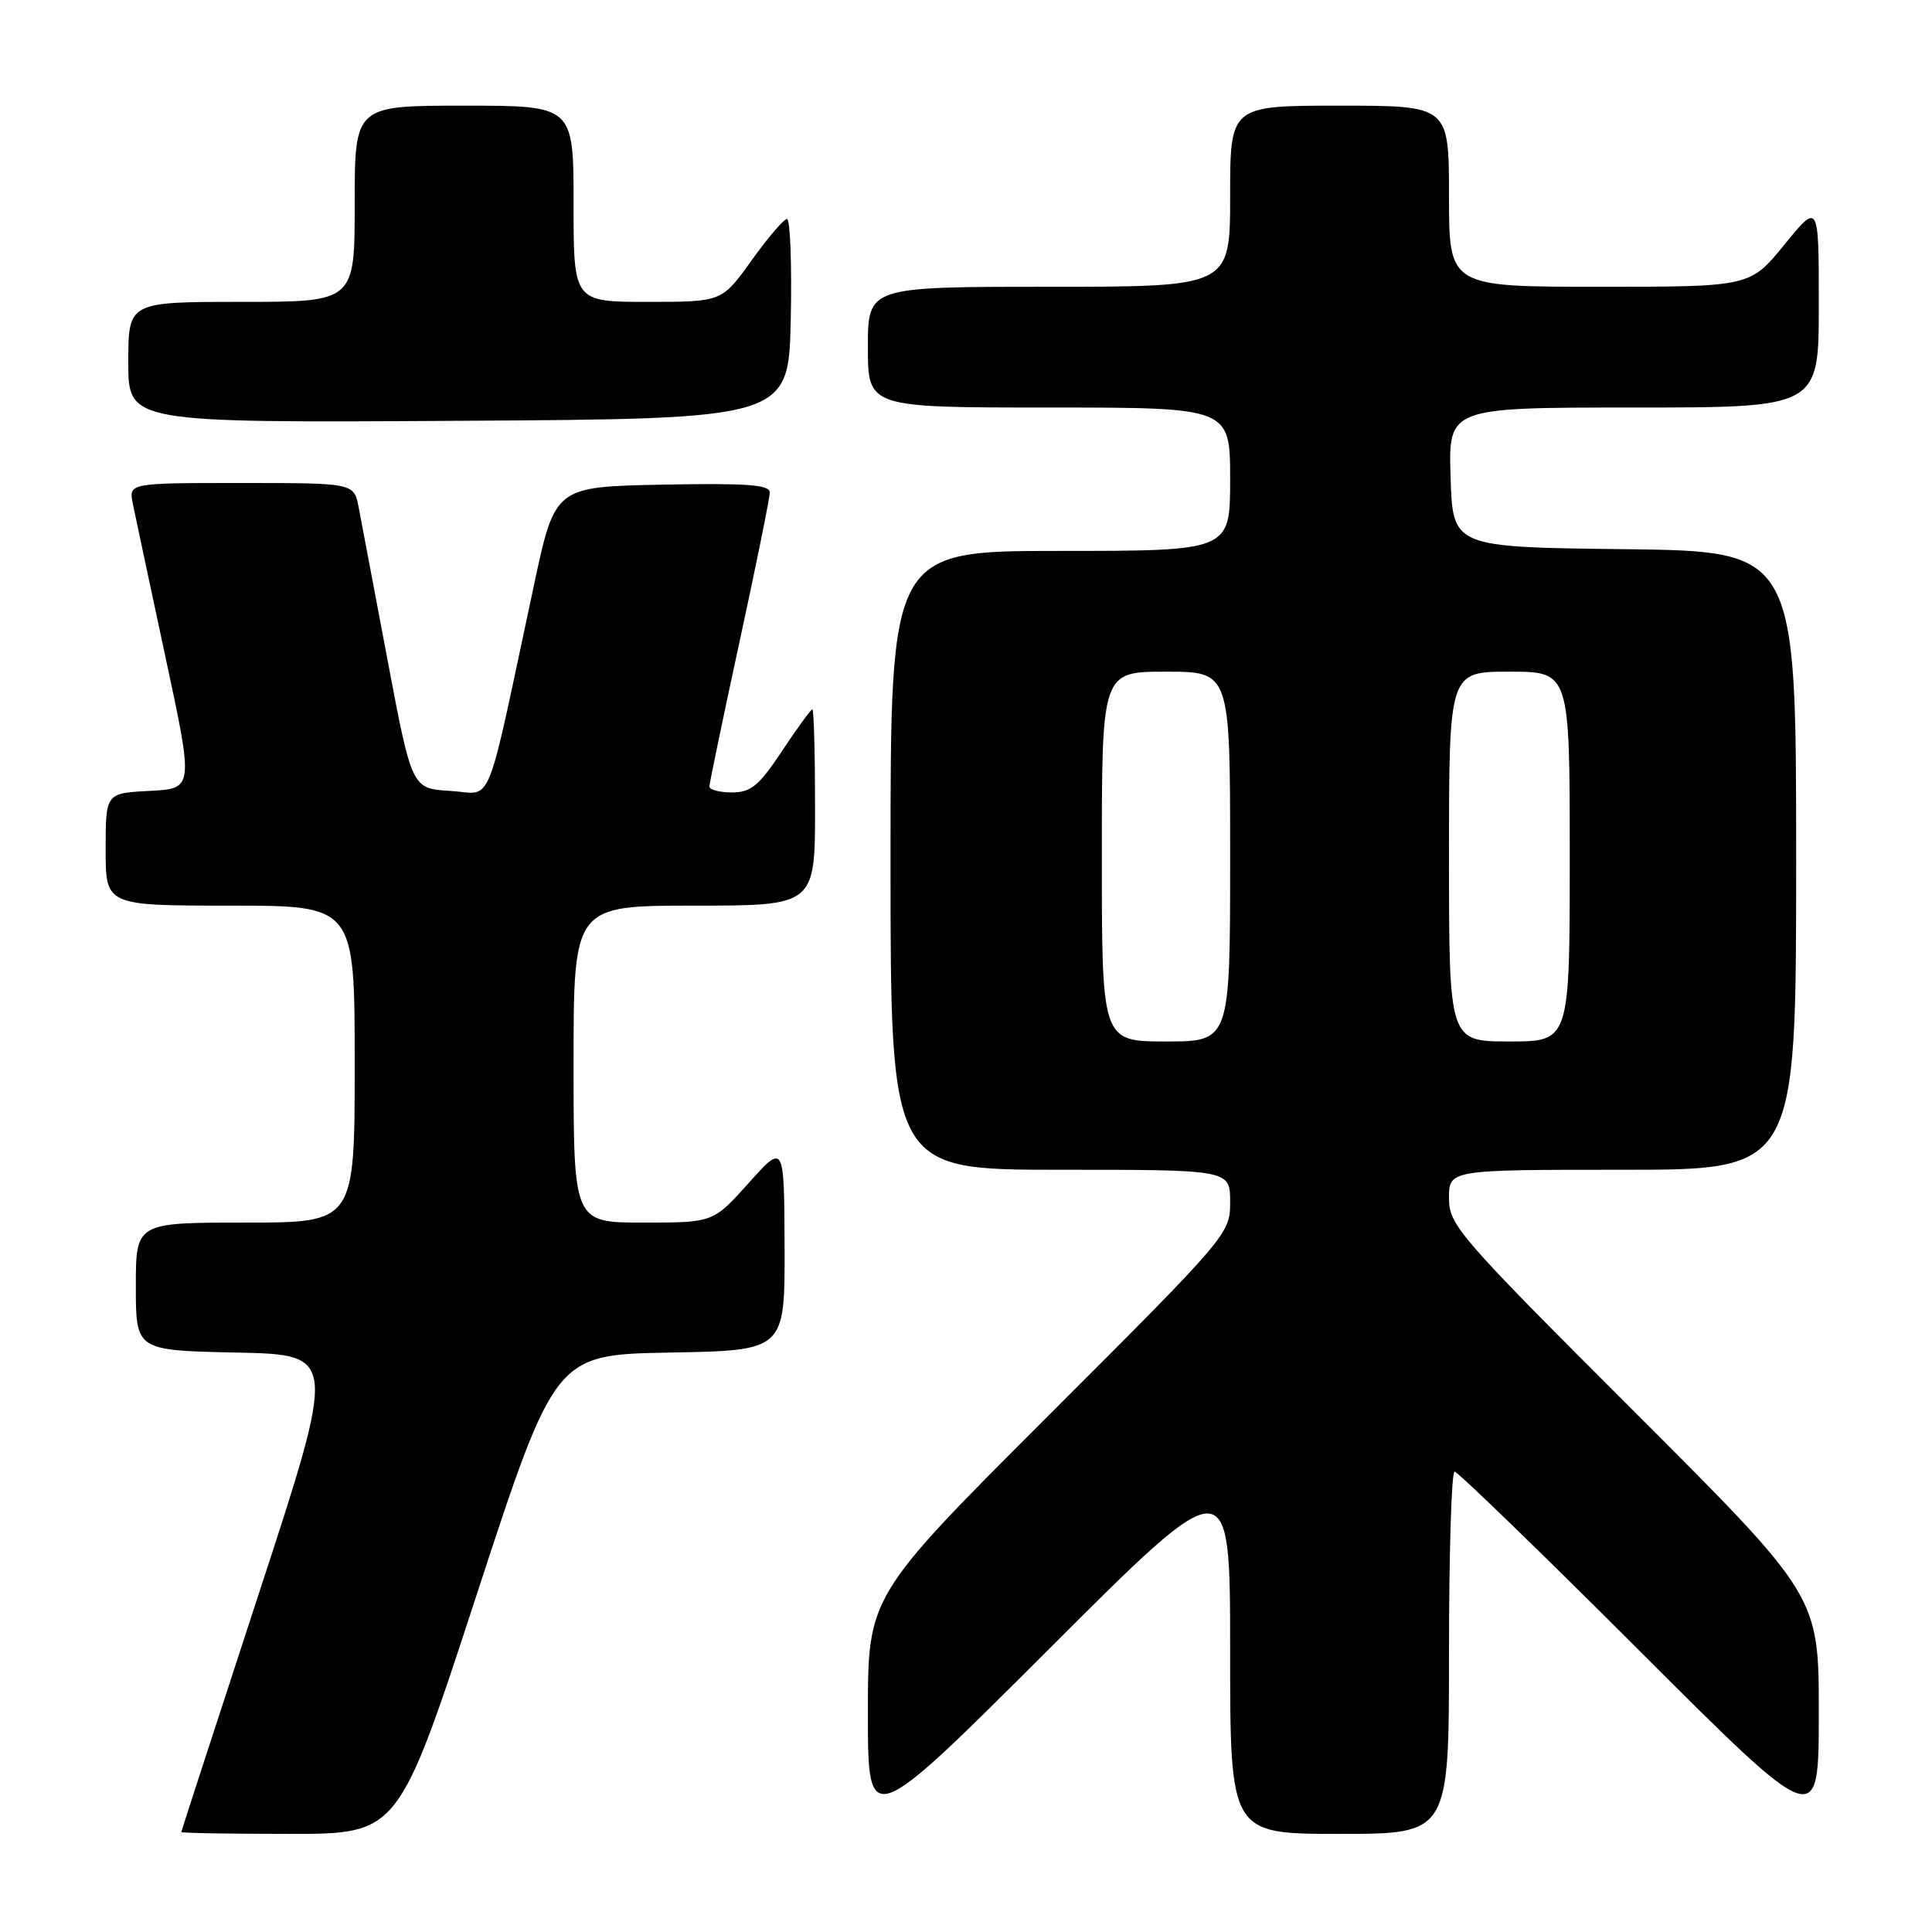 <?xml version="1.0" encoding="UTF-8" standalone="no"?>
<!DOCTYPE svg PUBLIC "-//W3C//DTD SVG 1.1//EN" "http://www.w3.org/Graphics/SVG/1.1/DTD/svg11.dtd" >
<svg xmlns="http://www.w3.org/2000/svg" xmlns:xlink="http://www.w3.org/1999/xlink" version="1.1" viewBox="0 0 256 256">
 <g >
 <path fill="currentColor"
d=" M 63.18 211.25 C 73.56 179.50 73.56 179.50 88.78 179.22 C 104.00 178.95 104.00 178.95 103.96 165.22 C 103.91 151.50 103.91 151.50 99.21 156.75 C 94.50 162.00 94.50 162.00 85.25 162.00 C 76.00 162.00 76.00 162.00 76.00 141.00 C 76.00 120.00 76.00 120.00 92.00 120.00 C 108.00 120.00 108.00 120.00 108.00 107.00 C 108.00 99.85 107.84 94.00 107.64 94.00 C 107.44 94.00 105.64 96.47 103.63 99.50 C 100.56 104.13 99.50 105.00 96.99 105.00 C 95.35 105.00 94.00 104.65 94.00 104.22 C 94.00 103.80 95.80 95.15 98.00 85.00 C 100.20 74.85 102.00 65.97 102.00 65.25 C 102.00 64.23 98.95 64.00 87.77 64.22 C 73.54 64.50 73.54 64.50 70.76 77.50 C 64.18 108.24 65.45 105.14 59.68 104.80 C 54.57 104.50 54.57 104.50 51.36 87.50 C 49.59 78.15 47.86 69.04 47.53 67.25 C 46.91 64.00 46.91 64.00 31.98 64.00 C 17.05 64.00 17.05 64.00 17.60 66.75 C 17.91 68.26 19.85 77.38 21.91 87.00 C 25.67 104.50 25.67 104.50 19.83 104.80 C 14.00 105.10 14.00 105.10 14.00 112.55 C 14.00 120.00 14.00 120.00 30.50 120.00 C 47.00 120.00 47.00 120.00 47.00 141.00 C 47.00 162.00 47.00 162.00 32.50 162.00 C 18.00 162.00 18.00 162.00 18.00 170.47 C 18.00 178.94 18.00 178.94 31.32 179.22 C 44.65 179.50 44.65 179.50 34.35 211.00 C 28.68 228.32 24.04 242.61 24.02 242.75 C 24.01 242.89 30.48 243.00 38.40 243.00 C 52.81 243.00 52.81 243.00 63.18 211.25 Z  M 192.00 219.00 C 192.00 205.80 192.33 195.00 192.74 195.00 C 193.15 195.00 204.18 205.68 217.24 218.74 C 241.00 242.48 241.00 242.48 241.00 226.98 C 241.00 211.48 241.00 211.48 216.50 187.00 C 193.19 163.71 192.00 162.33 192.00 158.76 C 192.00 155.00 192.00 155.00 215.00 155.00 C 238.00 155.00 238.00 155.00 238.00 114.02 C 238.00 73.04 238.00 73.04 215.25 72.77 C 192.50 72.50 192.50 72.50 192.21 63.25 C 191.92 54.00 191.92 54.00 216.46 54.00 C 241.00 54.00 241.00 54.00 241.00 40.41 C 241.00 26.82 241.00 26.82 236.45 32.41 C 231.89 38.00 231.89 38.00 211.95 38.00 C 192.00 38.00 192.00 38.00 192.00 26.00 C 192.00 14.00 192.00 14.00 177.50 14.00 C 163.00 14.00 163.00 14.00 163.00 26.00 C 163.00 38.00 163.00 38.00 139.00 38.00 C 115.00 38.00 115.00 38.00 115.00 46.00 C 115.00 54.00 115.00 54.00 139.00 54.00 C 163.00 54.00 163.00 54.00 163.00 63.50 C 163.00 73.00 163.00 73.00 140.50 73.00 C 118.00 73.00 118.00 73.00 118.00 114.00 C 118.00 155.00 118.00 155.00 140.50 155.00 C 163.00 155.00 163.00 155.00 163.00 159.26 C 163.00 163.48 162.82 163.70 139.00 187.50 C 115.00 211.48 115.00 211.48 115.00 226.98 C 115.00 242.48 115.00 242.48 139.00 218.50 C 163.00 194.52 163.00 194.52 163.00 218.76 C 163.00 243.00 163.00 243.00 177.50 243.00 C 192.00 243.00 192.00 243.00 192.00 219.00 Z  M 104.78 42.25 C 104.93 34.96 104.71 29.01 104.28 29.02 C 103.85 29.03 101.73 31.51 99.58 34.52 C 95.65 40.00 95.65 40.00 85.83 40.00 C 76.00 40.00 76.00 40.00 76.00 27.00 C 76.00 14.00 76.00 14.00 61.50 14.00 C 47.00 14.00 47.00 14.00 47.00 27.00 C 47.00 40.00 47.00 40.00 32.00 40.00 C 17.00 40.00 17.00 40.00 17.00 48.01 C 17.00 56.02 17.00 56.02 60.75 55.76 C 104.50 55.50 104.50 55.50 104.78 42.25 Z  M 146.00 113.50 C 146.00 89.00 146.00 89.00 154.50 89.00 C 163.00 89.00 163.00 89.00 163.00 113.50 C 163.00 138.00 163.00 138.00 154.50 138.00 C 146.00 138.00 146.00 138.00 146.00 113.50 Z  M 192.00 113.50 C 192.00 89.00 192.00 89.00 200.00 89.00 C 208.00 89.00 208.00 89.00 208.00 113.50 C 208.00 138.00 208.00 138.00 200.00 138.00 C 192.00 138.00 192.00 138.00 192.00 113.50 Z "/>
</g>
</svg>